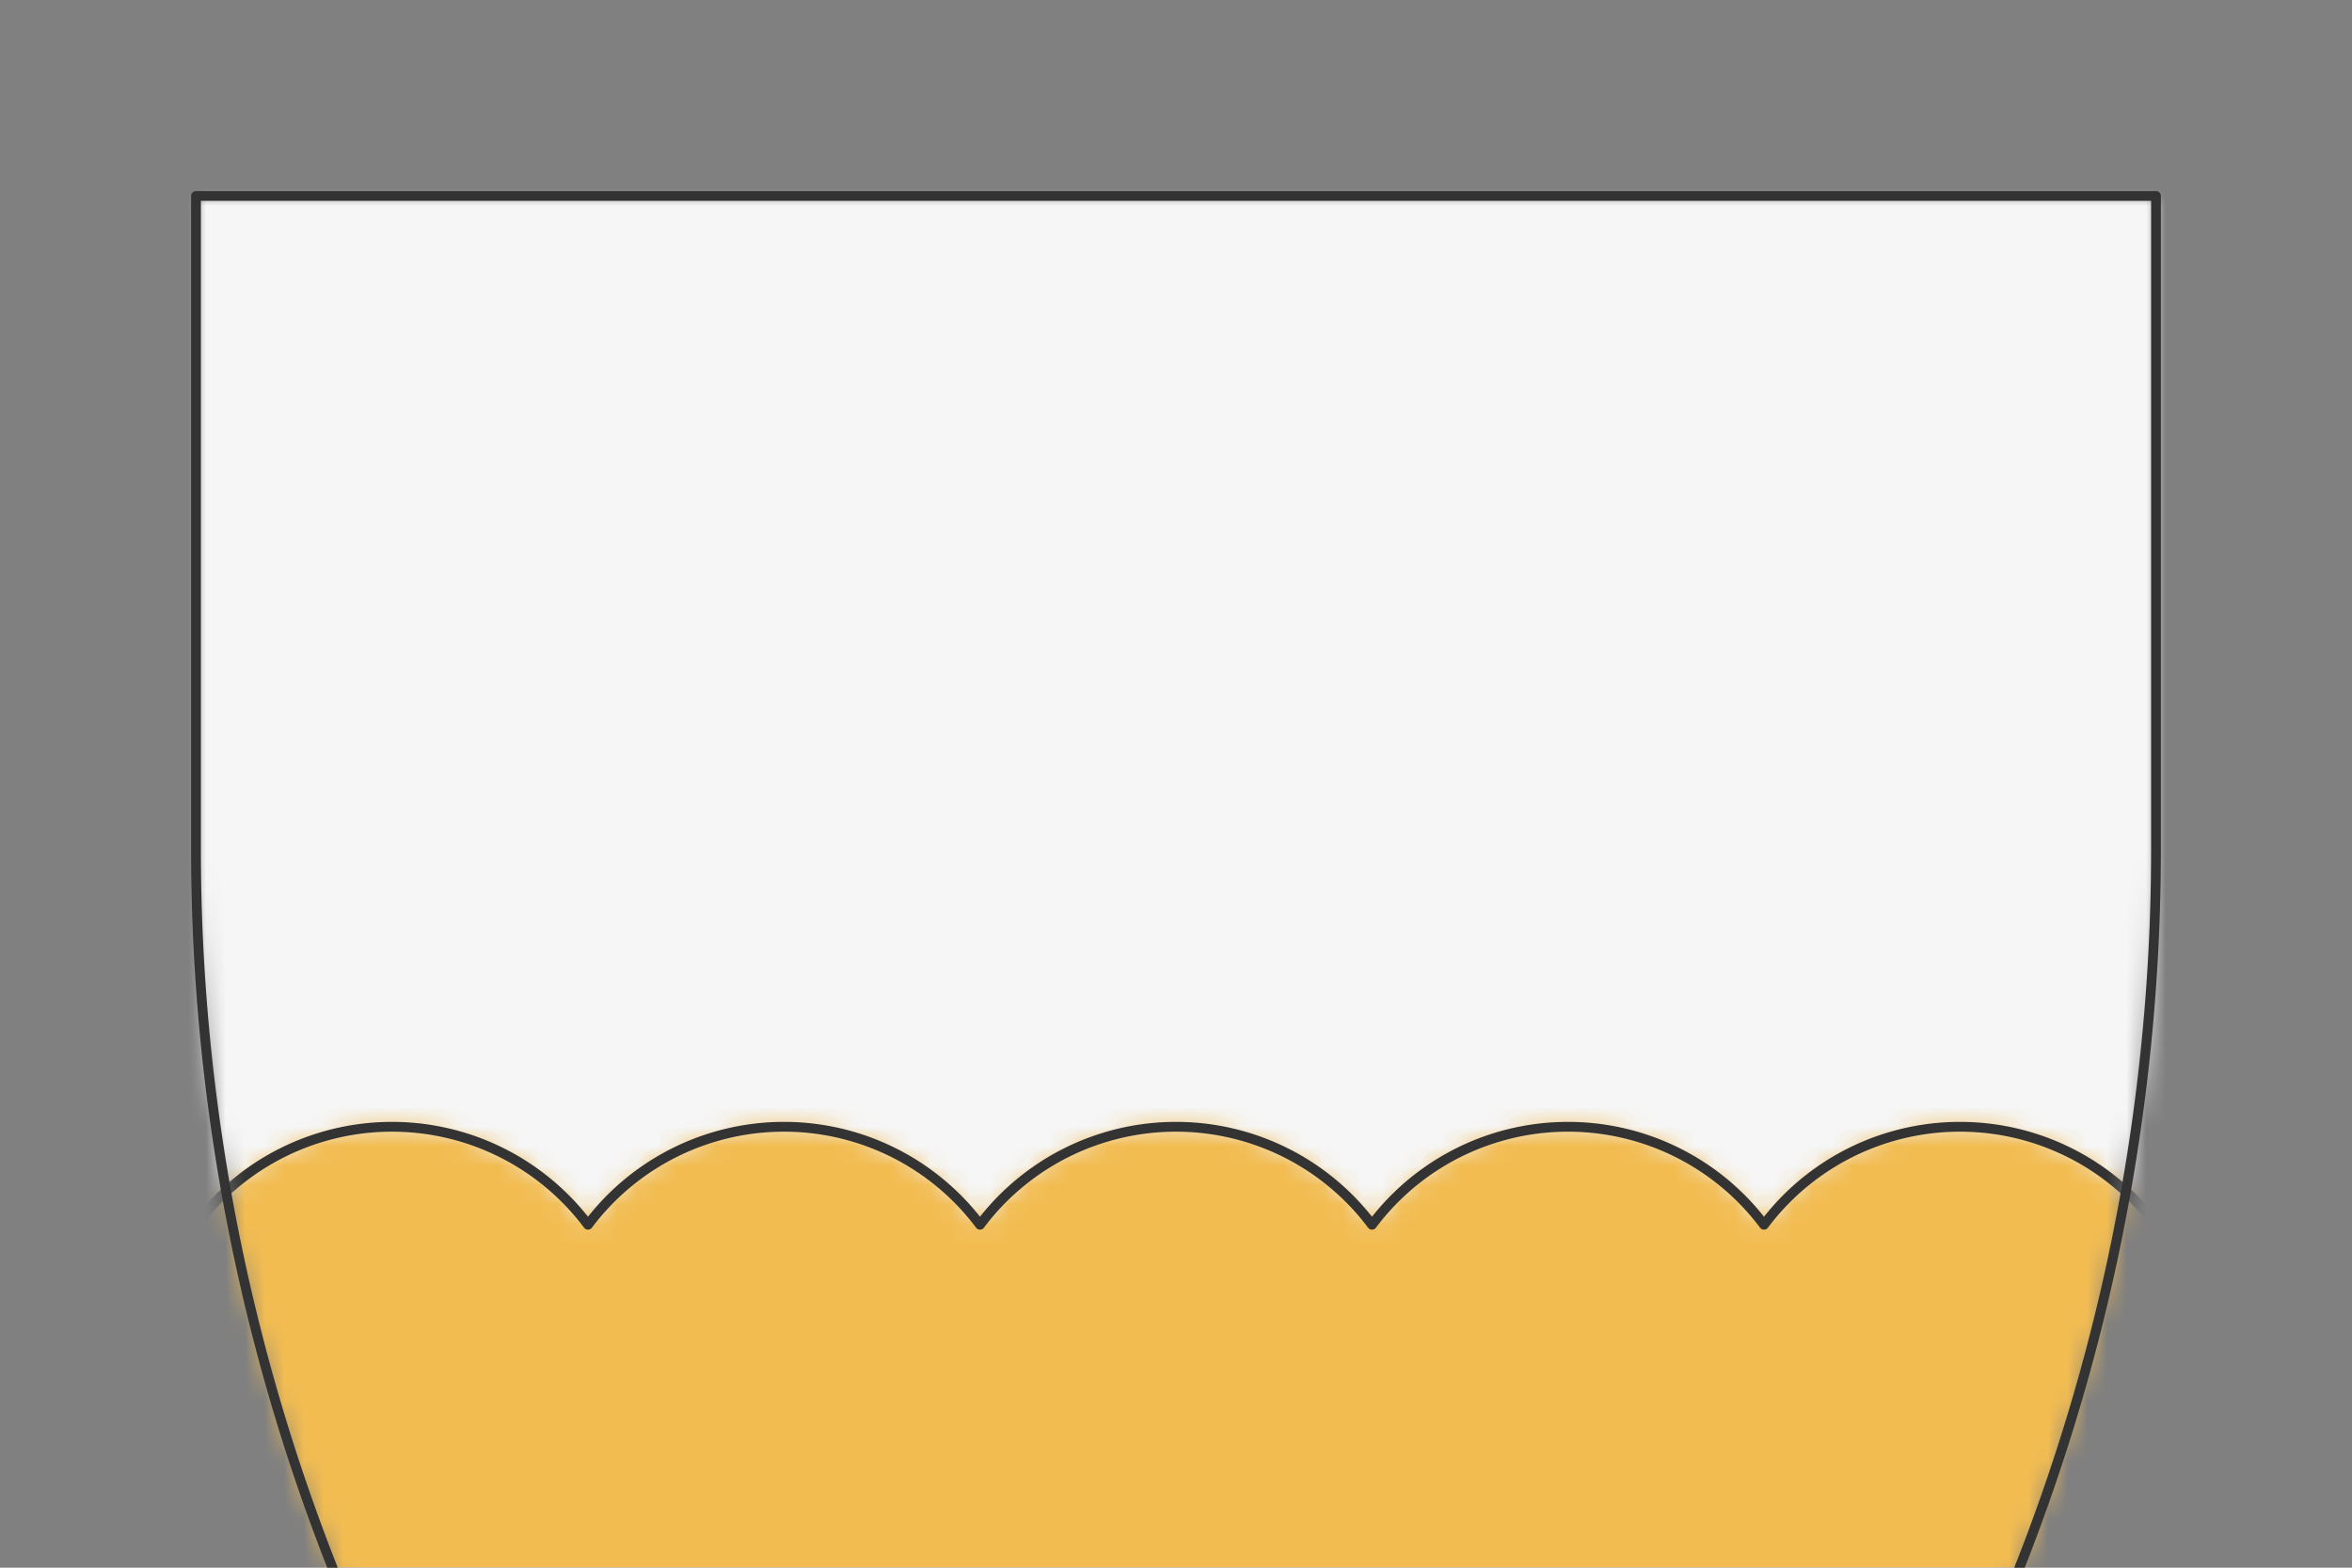 <svg preserveAspectRatio="xMidYMin slice" viewBox="0 0 120 80" xmlns="http://www.w3.org/2000/svg"><rect x="0" y="0" width="120" height="80" fill="#808080" stroke="none"/><g transform="translate(10 10)"><defs><mask id="a"><path clip-rule="evenodd" d="M50 0h50v33.333a100 100 0 0 1-50 86.603A100 100 0 0 1 0 33.333V0z" fill-rule="evenodd" fill="#fff"/></mask></defs><g mask="url(#a)"><path d="M50 0h50v33.333a100 100 0 0 1-50 86.603A100 100 0 0 1 0 33.333V0z" fill-rule="evenodd" fill="#f0f0f0"/><defs><mask id="b"><path clip-rule="evenodd" d="M-60 52.5a12.5 12.5 0 0 1 20 0 12.5 12.5 0 0 1 20 0 12.5 12.5 0 0 1 20 0 12.5 12.5 0 0 1 20 0 12.5 12.5 0 0 1 20 0 12.5 12.5 0 0 1 20 0 12.5 12.5 0 0 1 20 0 12.5 12.5 0 0 1 20 0 12.5 12.5 0 0 1 20 0 12.5 12.5 0 0 1 20 0 12.5 12.5 0 0 1 20 0 12.5 12.5 0 0 1 20 0h820V-1000h-2000V52.5h940z" fill-rule="evenodd" fill="#fff"/><path d="M-60 52.5a12.5 12.5 0 0 1 20 0 12.5 12.5 0 0 1 20 0 12.5 12.5 0 0 1 20 0 12.5 12.5 0 0 1 20 0 12.5 12.5 0 0 1 20 0 12.5 12.5 0 0 1 20 0 12.5 12.5 0 0 1 20 0 12.5 12.5 0 0 1 20 0 12.5 12.5 0 0 1 20 0 12.5 12.5 0 0 1 20 0 12.5 12.5 0 0 1 20 0 12.5 12.5 0 0 1 20 0h820V-1000h-2000V52.5h940z" fill="none" stroke-width=".1" stroke="#fff"/></mask></defs><g mask="url(#b)"><path fill="#f6f6f6" style="cursor:pointer" d="M-1000-1000h2000v2000h-2000z"/></g><defs><mask id="c"><path clip-rule="evenodd" d="M-60 52.5a12.5 12.5 0 0 1 20 0 12.5 12.5 0 0 1 20 0 12.5 12.5 0 0 1 20 0 12.5 12.5 0 0 1 20 0 12.5 12.5 0 0 1 20 0 12.5 12.5 0 0 1 20 0 12.5 12.5 0 0 1 20 0 12.5 12.5 0 0 1 20 0 12.5 12.5 0 0 1 20 0 12.5 12.5 0 0 1 20 0 12.5 12.5 0 0 1 20 0 12.5 12.5 0 0 1 20 0h820V1000h-2000V52.5h940z" fill-rule="evenodd" fill="#fff"/></mask></defs><g mask="url(#c)"><path fill="#f2bc51" style="cursor:pointer" d="M-1000-1000h2000v2000h-2000z"/></g><path d="M-60 52.5a12.5 12.5 0 0 1 20 0 12.5 12.5 0 0 1 20 0 12.5 12.5 0 0 1 20 0 12.5 12.5 0 0 1 20 0 12.5 12.5 0 0 1 20 0 12.5 12.5 0 0 1 20 0 12.5 12.5 0 0 1 20 0 12.5 12.5 0 0 1 20 0 12.5 12.5 0 0 1 20 0 12.5 12.5 0 0 1 20 0 12.5 12.5 0 0 1 20 0 12.5 12.5 0 0 1 20 0" fill="none" stroke-linecap="round" stroke-linejoin="round" stroke-width=".5" stroke="#333"/></g><path d="M50 0h50v33.333a100 100 0 0 1-50 86.603A100 100 0 0 1 0 33.333V0z" fill="none" stroke-linecap="round" stroke-linejoin="round" stroke-width=".5" stroke="#333"/></g></svg>